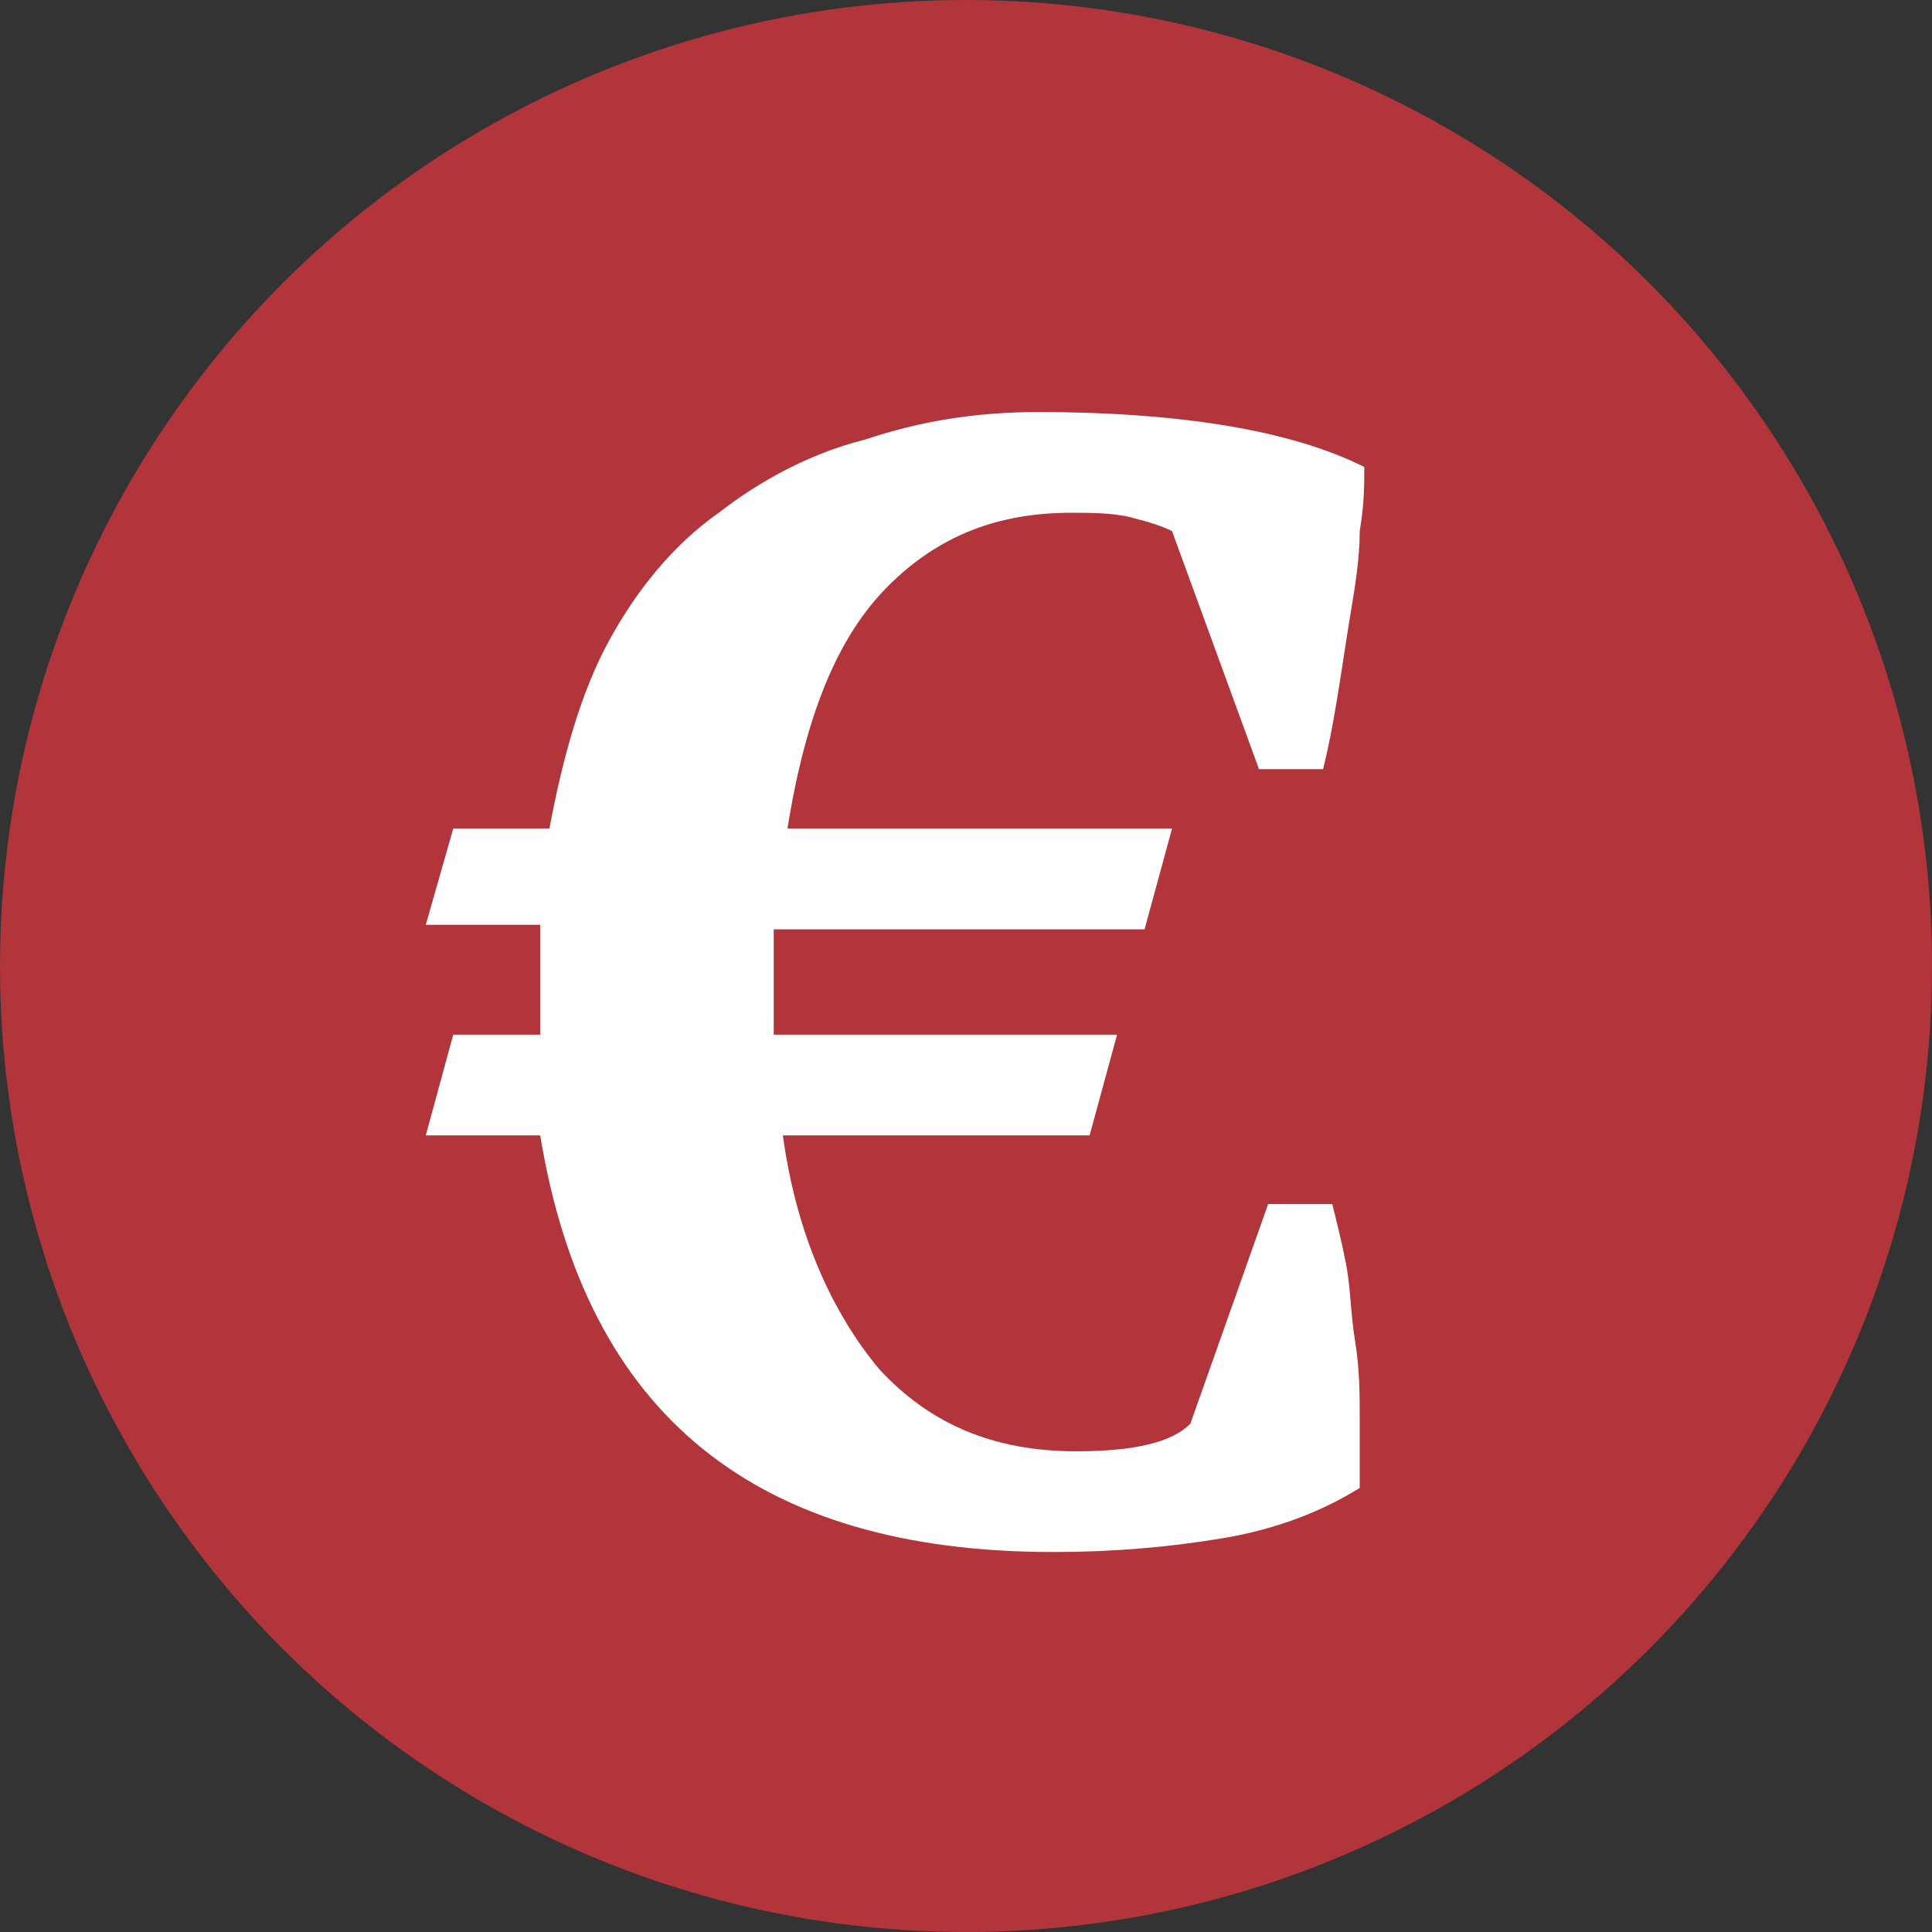 <!-- Generator: Adobe Illustrator 22.1.0, SVG Export Plug-In  -->
<svg version="1.1"
	 xmlns="http://www.w3.org/2000/svg" xmlns:xlink="http://www.w3.org/1999/xlink" xmlns:a="http://ns.adobe.com/AdobeSVGViewerExtensions/3.0/"
	 x="0px" y="0px" width="42.2px" height="42.2px" viewBox="0 0 42.2 42.2" style="enable-background:new 0 0 42.2 42.2;"
	 xml:space="preserve">
<rect x="0" y="0" width="42.2" height="42.2" fill="#333333" stroke="none"/>
<style type="text/css">
	.st0{fill:#B1353A;}
	.st1{fill:#FFFFFF;}
</style>
<defs>
</defs>
<circle class="st0" cx="21.1" cy="21.1" r="21.1"/>
<g>
	<path class="st1" d="M9.9,18.1H12c0.3-1.6,0.7-3,1.3-4.1c0.6-1.1,1.4-2.1,2.4-2.8c0.9-0.7,2-1.3,3.2-1.6C20.1,9.2,21.3,9,22.7,9
		c1.5,0,2.9,0.1,4.1,0.3c1.2,0.2,2.2,0.5,3,0.9c0,0.4,0,0.8-0.1,1.4c0,0.6-0.1,1.2-0.2,1.8c-0.1,0.6-0.2,1.3-0.3,1.9
		c-0.1,0.6-0.2,1.1-0.3,1.5h-1.4l-1.9-5.2c-0.2-0.1-0.5-0.2-0.9-0.3c-0.4-0.1-0.9-0.1-1.3-0.1c-1.6,0-2.9,0.5-4,1.6
		s-1.8,2.8-2.2,5.3h8.4L25,20.3h-8.1v1.1c0,0.2,0,0.4,0,0.6c0,0.2,0,0.4,0,0.6h7.5l-0.6,2.2h-6.7c0.3,2.2,1.1,3.9,2.1,5.1
		c1.1,1.2,2.5,1.8,4.3,1.8c1.3,0,2.1-0.2,2.5-0.6l1.7-4.8h1.4c0.1,0.4,0.2,0.8,0.3,1.3c0.1,0.5,0.1,1.1,0.2,1.7
		c0.1,0.6,0.1,1.2,0.1,1.7c0,0.6,0,1.1,0,1.5c-0.8,0.5-1.8,0.9-3,1.1c-1.2,0.2-2.4,0.3-3.7,0.3c-6.5,0-10.2-3-11.2-9.1H9.3l0.6-2.2
		h1.9c0-0.3,0-0.5,0-0.8s0-0.5,0-0.8c0-0.1,0-0.2,0-0.4c0-0.1,0-0.2,0-0.4H9.3L9.9,18.1z"/>
</g>
</svg>
